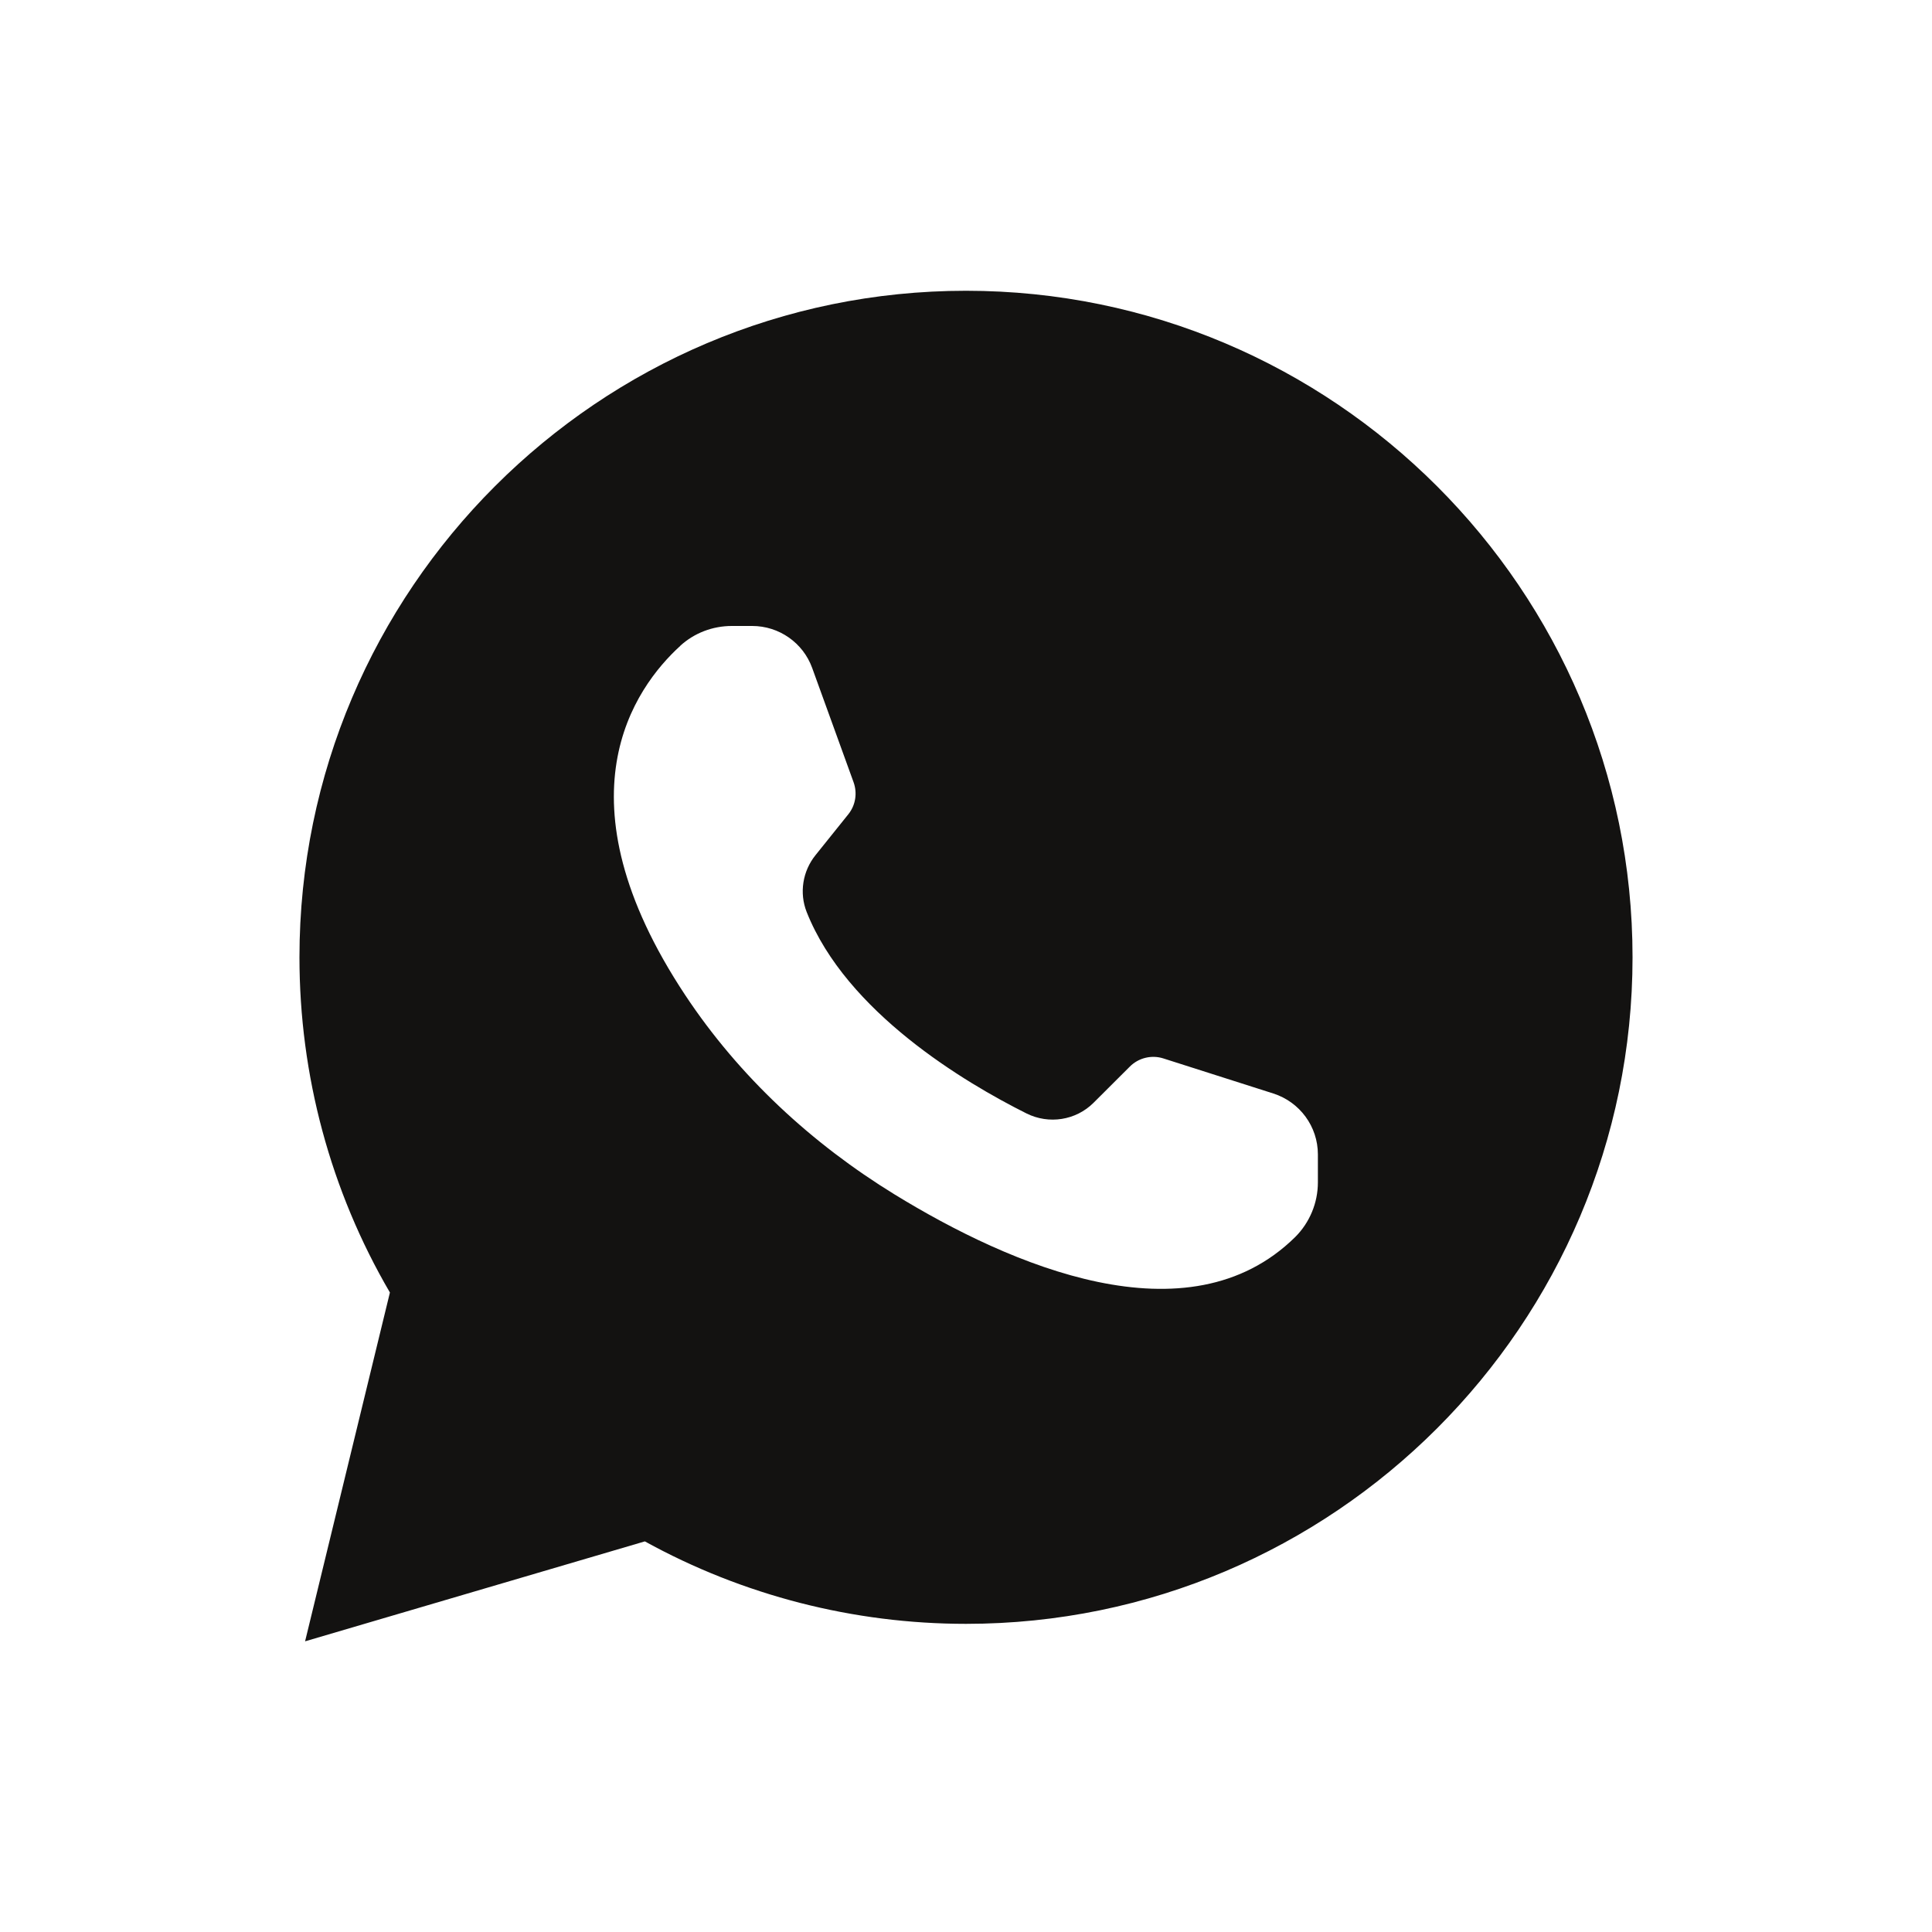 <svg width="22" height="22" viewBox="0 0 22 22" fill="none" xmlns="http://www.w3.org/2000/svg">
<g id="noun-7340180 1">
<path id="Vector" d="M7.343 17.552C8.461 18.168 9.72 18.491 11 18.491C15.184 18.491 18.59 15.085 18.59 10.901C18.59 6.717 15.184 3.311 11 3.311C6.816 3.311 3.41 6.717 3.41 10.901C3.41 12.245 3.764 13.561 4.44 14.718L3.474 18.69L7.343 17.552ZM7.746 7.354C7.907 7.207 8.116 7.128 8.334 7.128H8.565C8.871 7.128 9.144 7.319 9.248 7.605L9.72 8.908C9.764 9.031 9.743 9.168 9.661 9.271L9.287 9.737C9.139 9.92 9.1 10.169 9.186 10.386C9.639 11.526 10.985 12.327 11.689 12.679C11.944 12.806 12.251 12.758 12.452 12.558L12.866 12.145C12.965 12.046 13.112 12.01 13.246 12.052L14.5 12.452C14.802 12.549 15.007 12.829 15.007 13.145V13.464C15.007 13.697 14.914 13.921 14.749 14.086C13.527 15.291 11.501 14.407 10.188 13.602C9.242 13.021 8.417 12.258 7.803 11.332C6.318 9.09 7.221 7.834 7.747 7.354L7.746 7.354Z" fill="#131211"/>
</g>
</svg>
